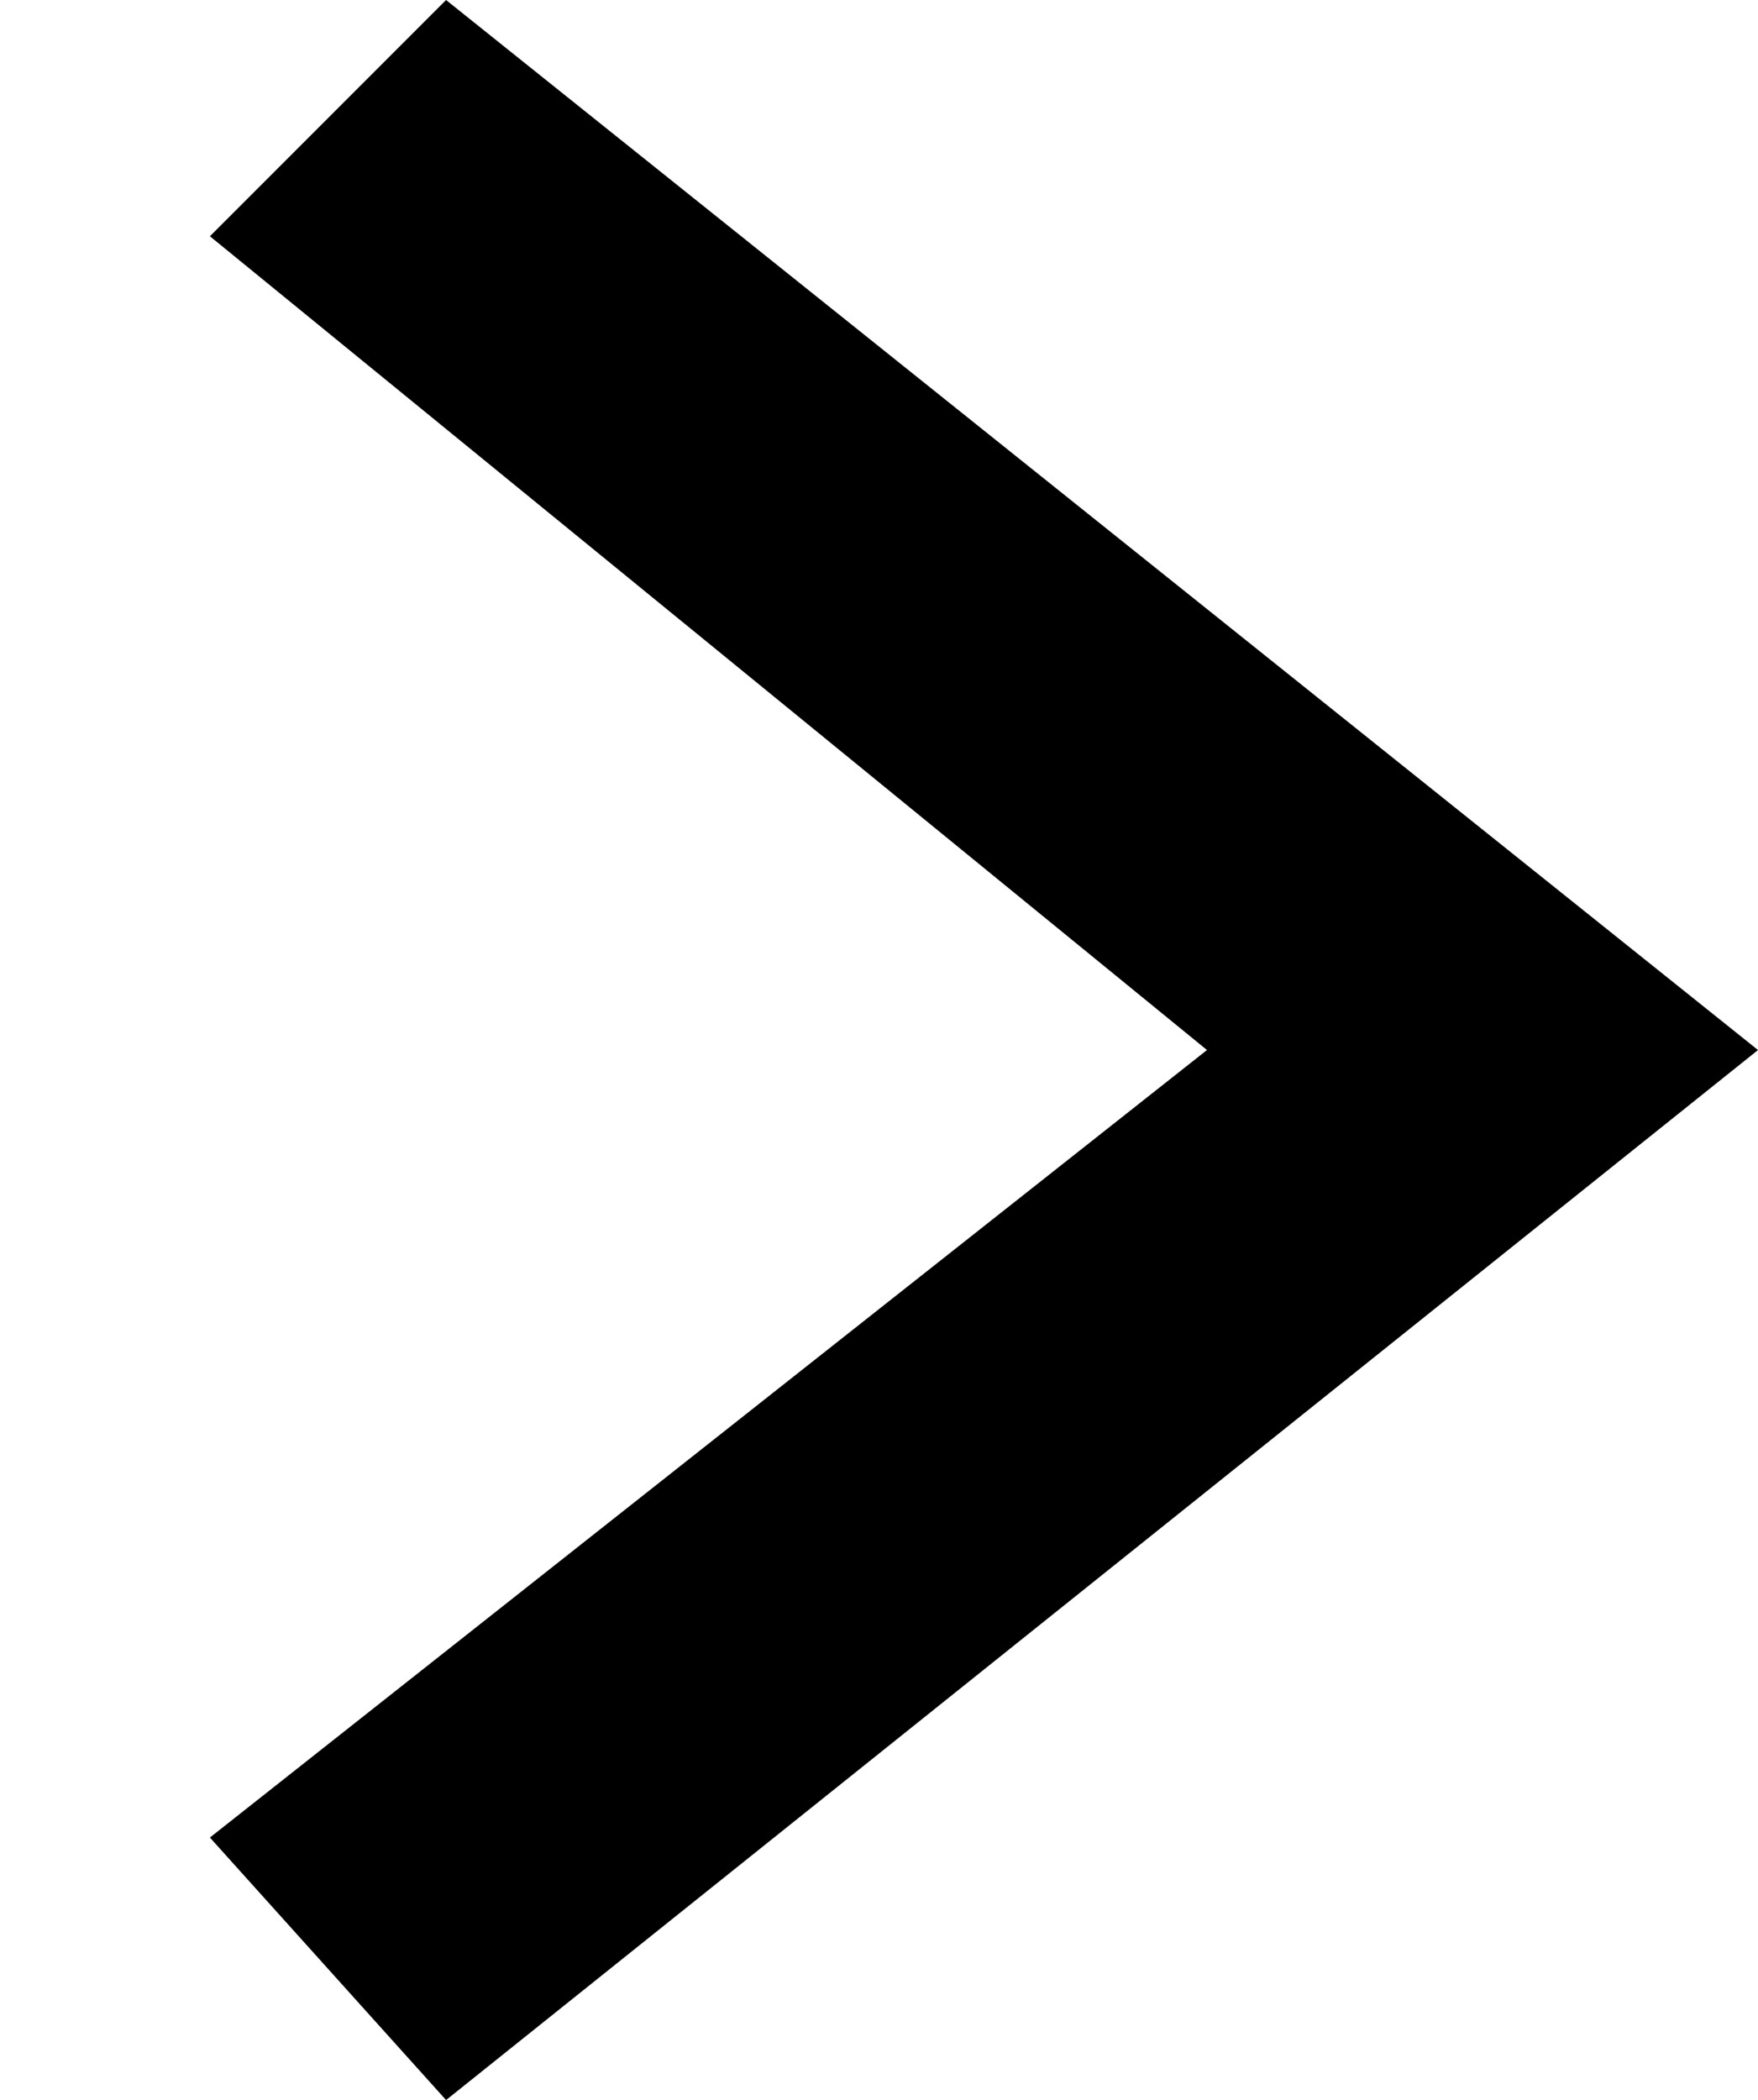 <?xml version="1.0" encoding="utf-8"?>
<!-- Generator: Adobe Illustrator 23.0.6, SVG Export Plug-In . SVG Version: 6.00 Build 0)  -->
<svg version="1.1" id="Слой_1" xmlns="http://www.w3.org/2000/svg" xmlns:xlink="http://www.w3.org/1999/xlink" x="0px" y="0px"
	 viewBox="0 0 6.7 8" style="enable-background:new 0 0 6.7 8;" xml:space="preserve">
<style type="text/css">
	.st0{fill-opacity:0;}
</style>
<title>arrow_tree1</title>
<rect class="st0" width="6.7" height="8"/>
<polygon points="6.7,4 1.7,0 0.8,0.9 4.6,4 0.8,7 1.7,8 6.7,4 6.7,4 "/>
</svg>
